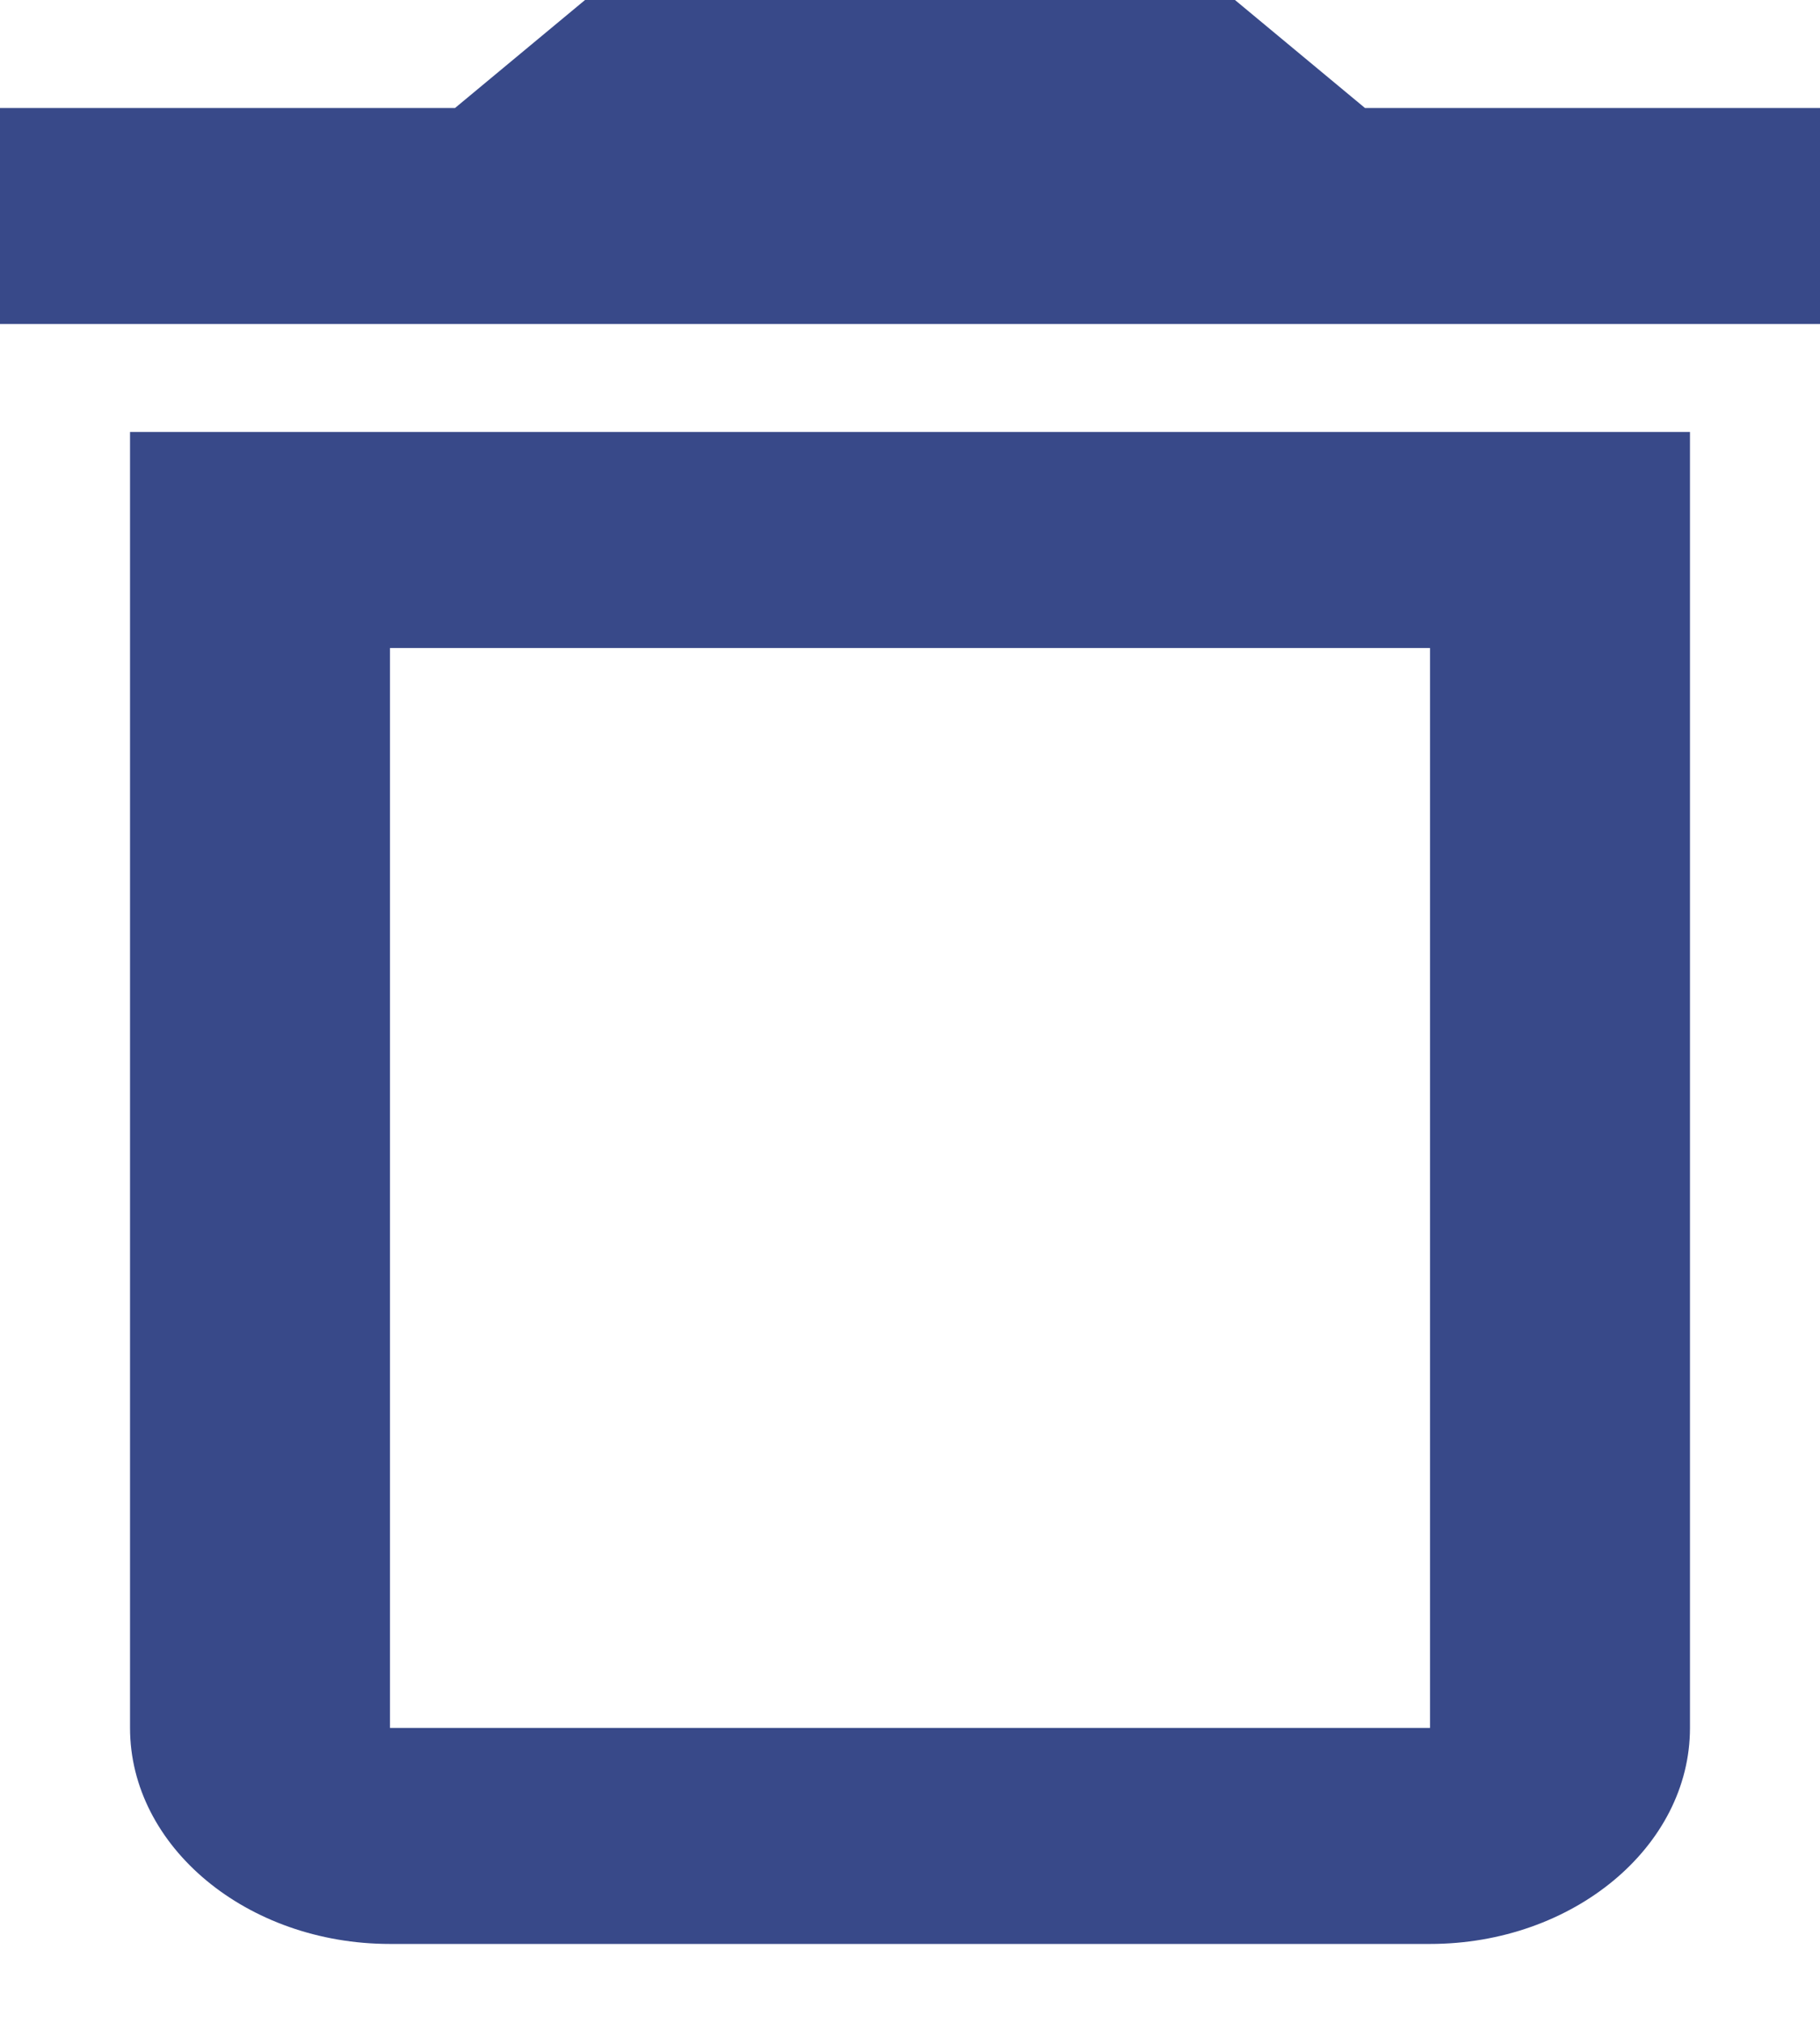 <svg width="18" height="20" viewBox="0 0 18 20" fill="none" xmlns="http://www.w3.org/2000/svg">
<path d="M1.286 17.084C1.286 18.259 2.443 19.22 3.857 19.22H14.143C15.557 19.22 16.714 18.259 16.714 17.084V4.271H1.286V17.084ZM3.857 6.407H14.143V17.084H3.857V6.407ZM13.5 1.068L12.214 0H5.786L4.5 1.068H0V3.203H18V1.068H13.5Z" fill="#384989"/>
</svg>
